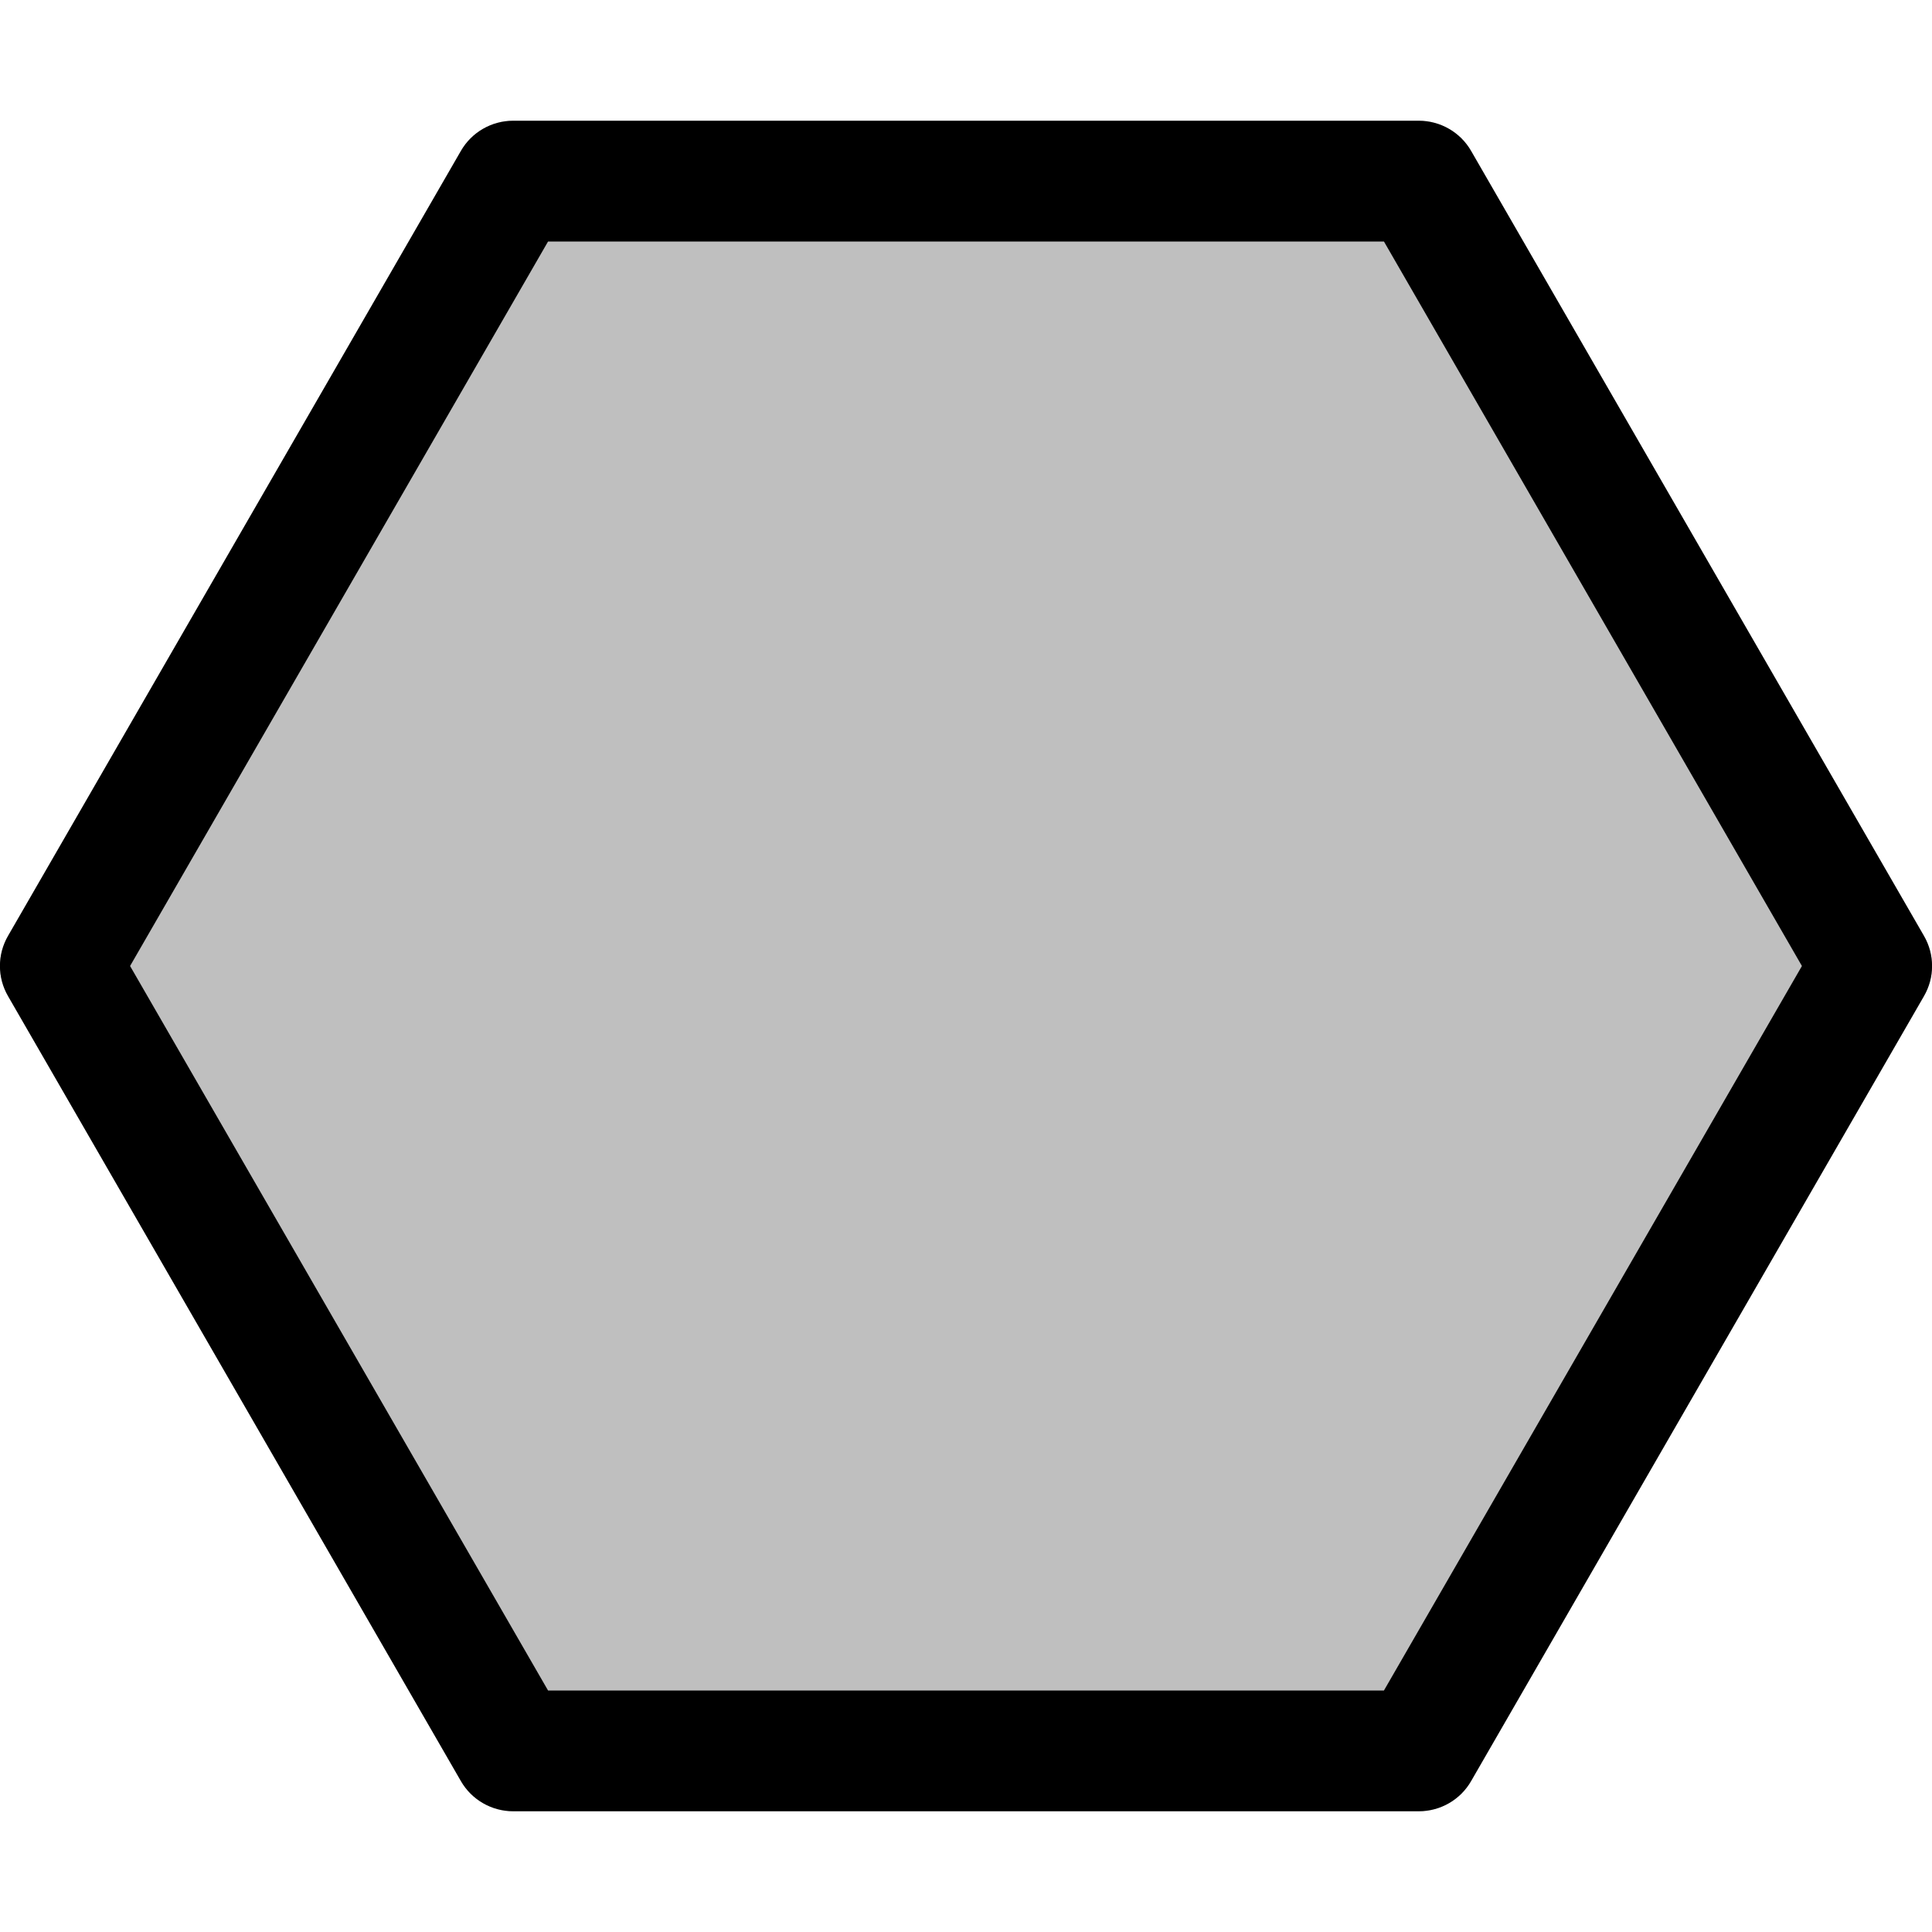 <svg id="multi-other" width="32" height="32" viewBox="0 0 32 32" xmlns="http://www.w3.org/2000/svg"><path fill="currentColor" d="M22.634 28.5l.866-.5h-15l.866.5-7.5-13v1l7.5-13L8.5 4h15l-.866-.5 7.5 13v-1l-7.5 13zm9.232-13l-7.5-13c-.178-.31-.51-.5-.866-.5h-15c-.357 0-.688.19-.866.5l-7.5 13c-.18.31-.18.69 0 1l7.5 13c.178.31.51.5.866.5h15c.357 0 .688-.19.866-.5l7.5-13c.18-.31.18-.69 0-1z"/><path fill="currentColor" opacity="0.25" class="icon__bg" d="M31.866 15.5l-7.5-13c-.178-.31-.51-.5-.866-.5h-15c-.357 0-.688.19-.866.5l-7.5 13c-.18.31-.18.69 0 1l7.5 13c.178.31.51.5.866.5h15c.357 0 .688-.19.866-.5l7.5-13c.18-.31.18-.69 0-1z"/><rect fill="none" x="0" y="0" width="32" height="32"></rect></svg>